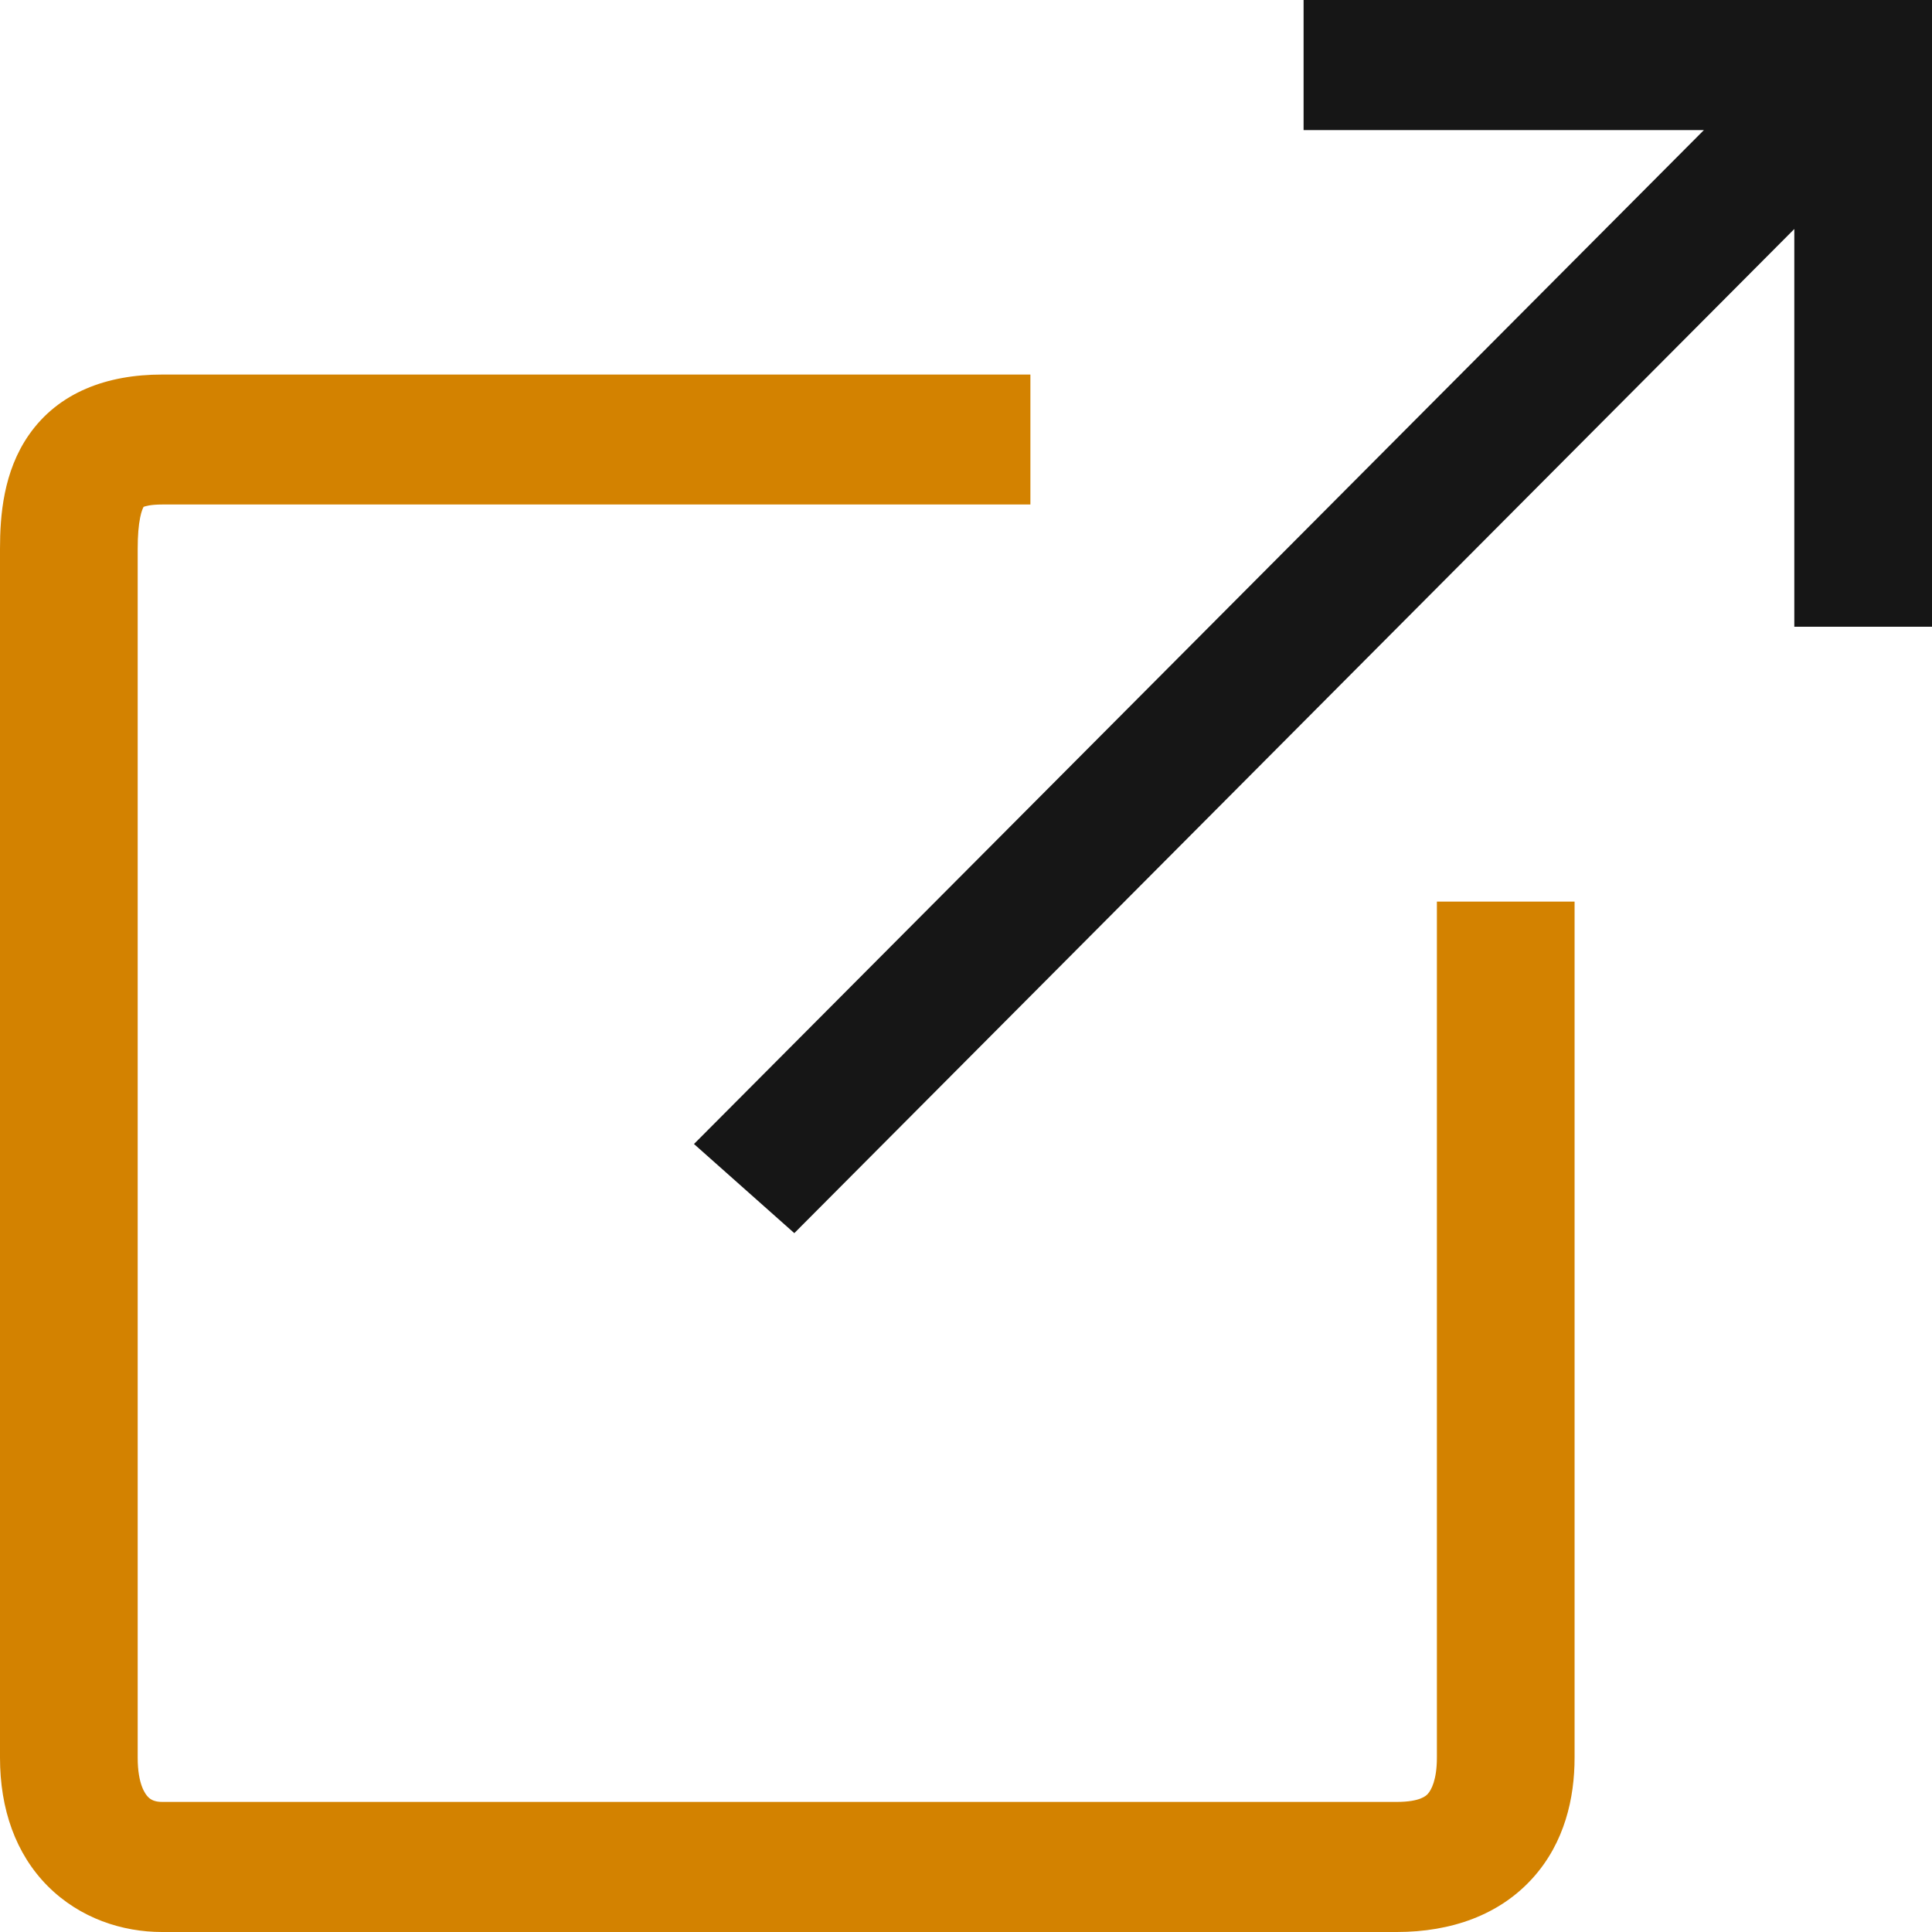 <svg width="15" height="15" viewBox="0 0 15 15" fill="none" xmlns="http://www.w3.org/2000/svg">
<path fill-rule="evenodd" clip-rule="evenodd" d="M0.224 3.377C0.455 3.045 0.832 2.908 1.258 2.908H8V3.917H1.258C1.166 3.917 1.126 3.931 1.115 3.935C1.11 3.944 1.098 3.968 1.088 4.019C1.076 4.078 1.069 4.157 1.069 4.261V13.647C1.069 13.855 1.129 13.931 1.15 13.952C1.171 13.974 1.204 13.99 1.258 13.99H10.845C11.027 13.99 11.074 13.941 11.086 13.927C11.112 13.898 11.156 13.819 11.156 13.647L11.156 7H12.225L12.225 13.647C12.225 13.96 12.148 14.305 11.902 14.579C11.643 14.868 11.267 15 10.845 15H1.258C0.951 15 0.622 14.895 0.371 14.644C0.121 14.393 0 14.045 0 13.647V4.261C0 4.003 0.026 3.661 0.224 3.377Z" fill="#D38200"/>
<path d="M15 4.866H13.931V1.778L6.167 9.574L5.388 8.882L13.229 1.01H10.121V0H15V4.866Z" fill="#161616"/>
</svg>
